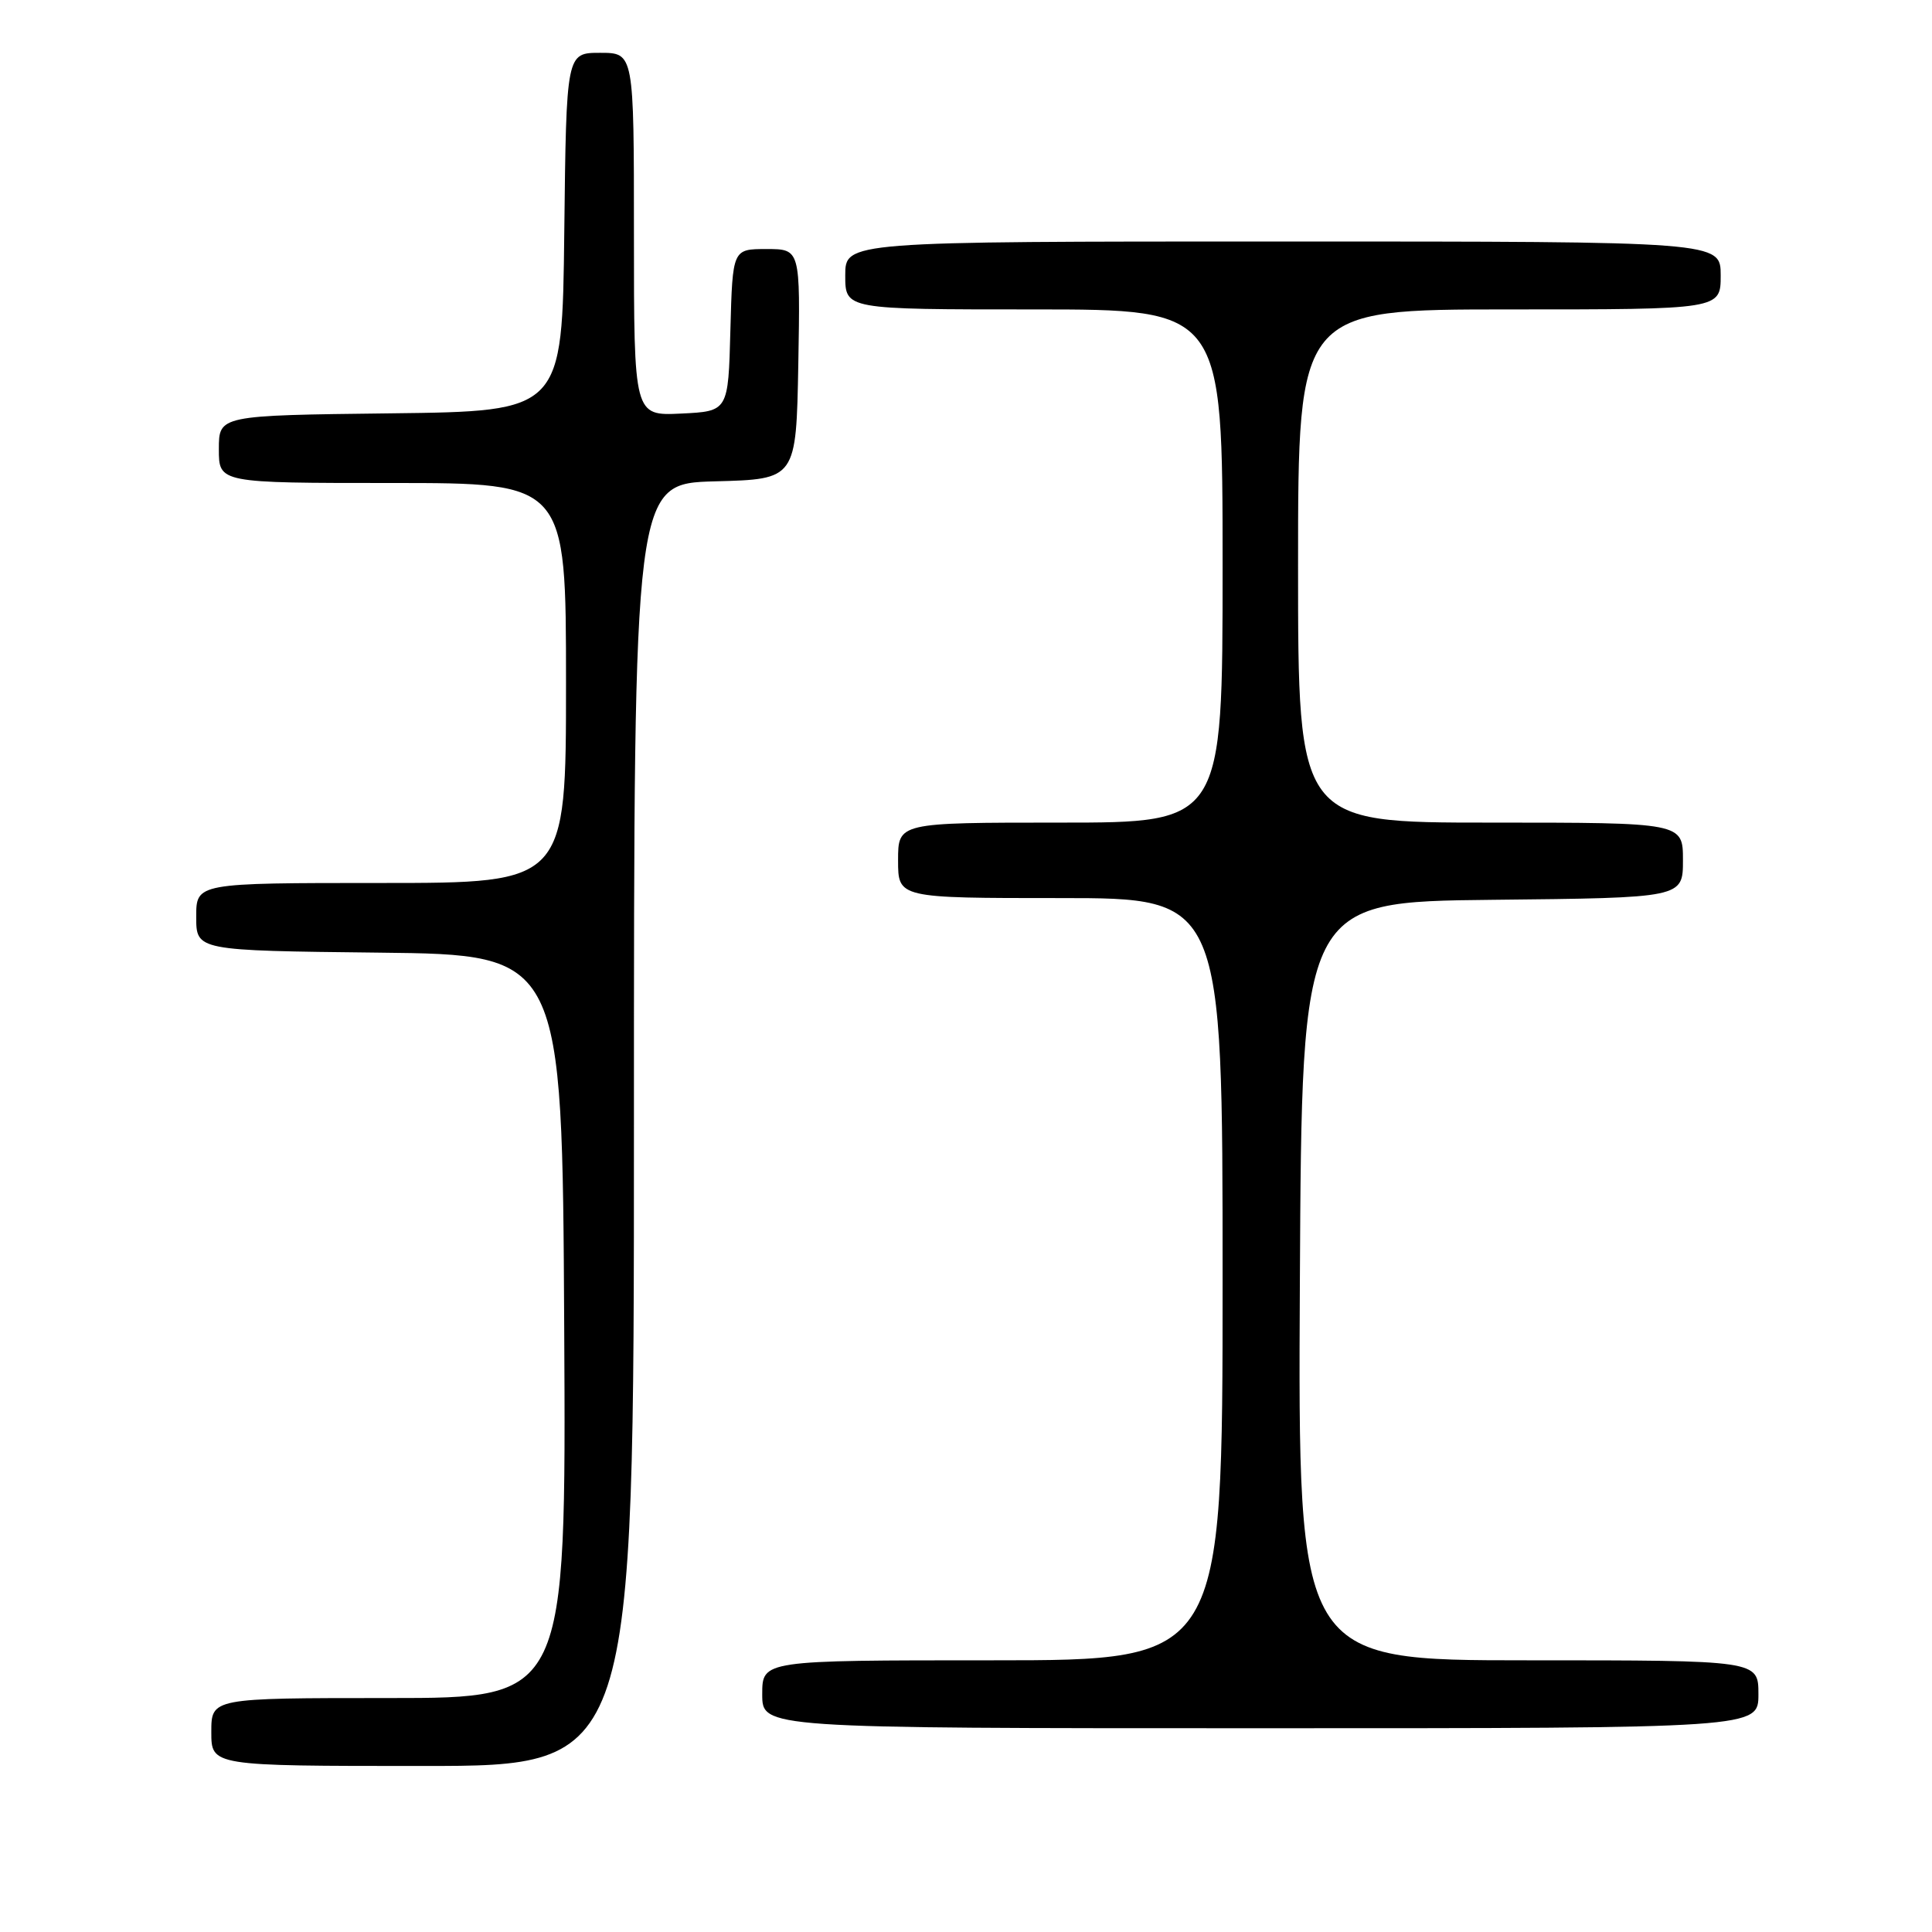 <?xml version="1.0" encoding="UTF-8" standalone="no"?>
<!DOCTYPE svg PUBLIC "-//W3C//DTD SVG 1.1//EN" "http://www.w3.org/Graphics/SVG/1.1/DTD/svg11.dtd" >
<svg xmlns="http://www.w3.org/2000/svg" xmlns:xlink="http://www.w3.org/1999/xlink" version="1.1" viewBox="0 0 256 256">
 <g >
 <path fill="currentColor"
d=" M 84.00 149.03 C 84.00 64.07 84.00 64.07 94.75 63.78 C 105.50 63.50 105.50 63.50 105.78 48.25 C 106.05 33.00 106.05 33.00 101.56 33.00 C 97.07 33.00 97.07 33.00 96.78 43.75 C 96.50 54.50 96.50 54.50 90.25 54.80 C 84.00 55.10 84.00 55.10 84.00 31.05 C 84.00 7.00 84.00 7.00 79.52 7.00 C 75.04 7.00 75.04 7.00 74.77 30.75 C 74.50 54.50 74.50 54.50 51.75 54.77 C 29.00 55.04 29.00 55.04 29.00 59.52 C 29.00 64.00 29.00 64.00 52.00 64.00 C 75.00 64.00 75.00 64.00 75.00 90.50 C 75.00 117.00 75.00 117.00 50.50 117.00 C 26.00 117.00 26.00 117.00 26.00 121.48 C 26.00 125.96 26.00 125.96 50.25 126.23 C 74.50 126.50 74.50 126.50 74.76 175.75 C 75.02 225.00 75.02 225.00 51.51 225.00 C 28.00 225.00 28.00 225.00 28.00 229.50 C 28.00 234.00 28.00 234.00 56.00 234.00 C 84.00 234.00 84.00 234.00 84.00 149.03 Z  M 233.00 224.50 C 233.00 220.00 233.00 220.00 202.49 220.00 C 171.98 220.00 171.98 220.00 172.24 169.75 C 172.50 119.50 172.50 119.50 197.75 119.23 C 223.00 118.97 223.00 118.97 223.00 113.98 C 223.00 109.00 223.00 109.00 197.50 109.00 C 172.00 109.00 172.00 109.00 172.00 75.00 C 172.00 41.00 172.00 41.00 200.00 41.00 C 228.00 41.00 228.00 41.00 228.00 36.50 C 228.00 32.00 228.00 32.00 170.00 32.00 C 112.00 32.00 112.00 32.00 112.00 36.50 C 112.00 41.00 112.00 41.00 137.00 41.00 C 162.00 41.00 162.00 41.00 162.00 75.00 C 162.00 109.00 162.00 109.00 140.50 109.00 C 119.00 109.00 119.00 109.00 119.00 114.00 C 119.00 119.00 119.00 119.00 140.50 119.00 C 162.00 119.00 162.00 119.00 162.00 169.50 C 162.00 220.00 162.00 220.00 131.50 220.00 C 101.00 220.00 101.00 220.00 101.00 224.50 C 101.00 229.00 101.00 229.00 167.00 229.00 C 233.00 229.00 233.00 229.00 233.00 224.50 Z "/>
</g>
</svg>